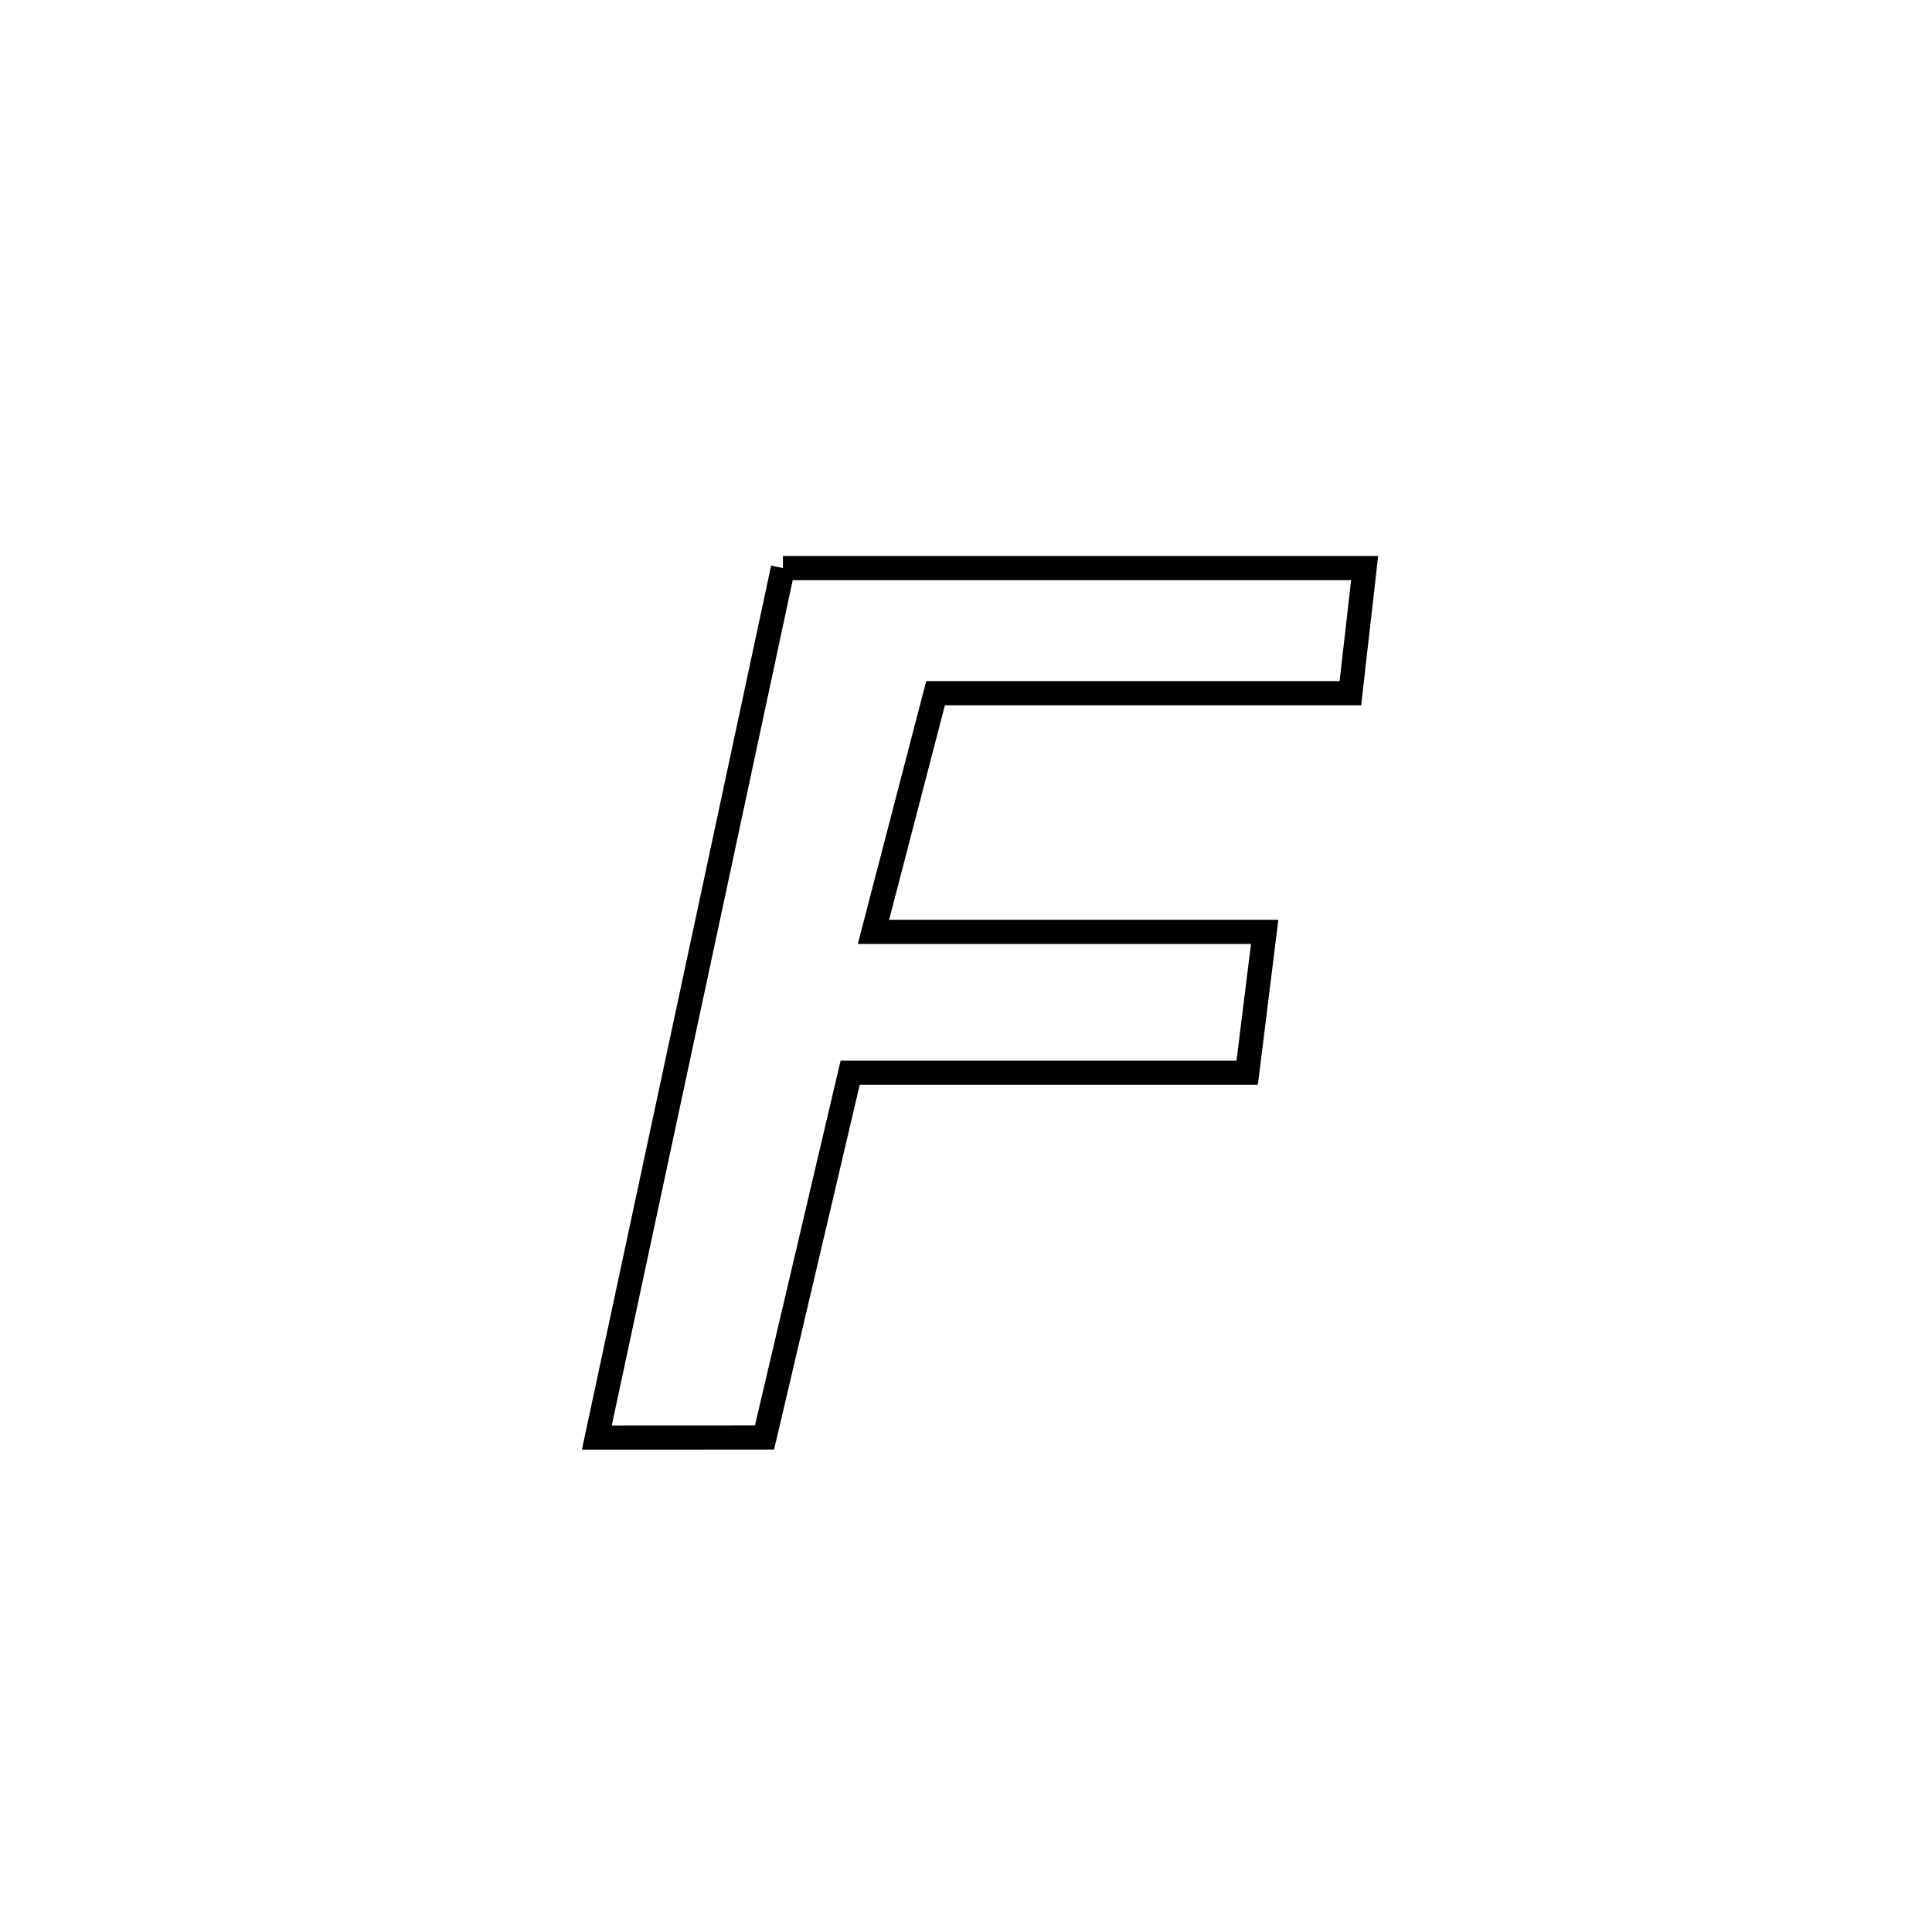 <svg xmlns="http://www.w3.org/2000/svg" viewBox="0.0 0.0 24.0 24.0" height="200px" width="200px"><path fill="none" stroke="black" stroke-width=".3" stroke-opacity="1.0"  filling="0" d="M9.726 7.057 L9.726 7.057 C12.134 7.057 14.543 7.057 16.952 7.057 L16.952 7.057 C16.893 7.575 16.834 8.093 16.775 8.611 L16.775 8.611 C15.057 8.611 13.34 8.611 11.622 8.611 L11.622 8.611 C11.58 8.774 10.886 11.444 10.851 11.576 L10.851 11.576 C12.471 11.576 14.09 11.576 15.71 11.576 L15.71 11.576 C15.637 12.16 15.565 12.743 15.493 13.326 L15.493 13.326 C13.849 13.326 12.205 13.326 10.561 13.326 L10.561 13.326 C10.207 14.837 9.852 16.347 9.497 17.857 L9.497 17.857 C8.803 17.857 8.108 17.858 7.414 17.858 L7.414 17.858 C7.799 16.058 8.184 14.257 8.57 12.457 C8.955 10.657 9.34 8.857 9.726 7.057 L9.726 7.057"></path></svg>